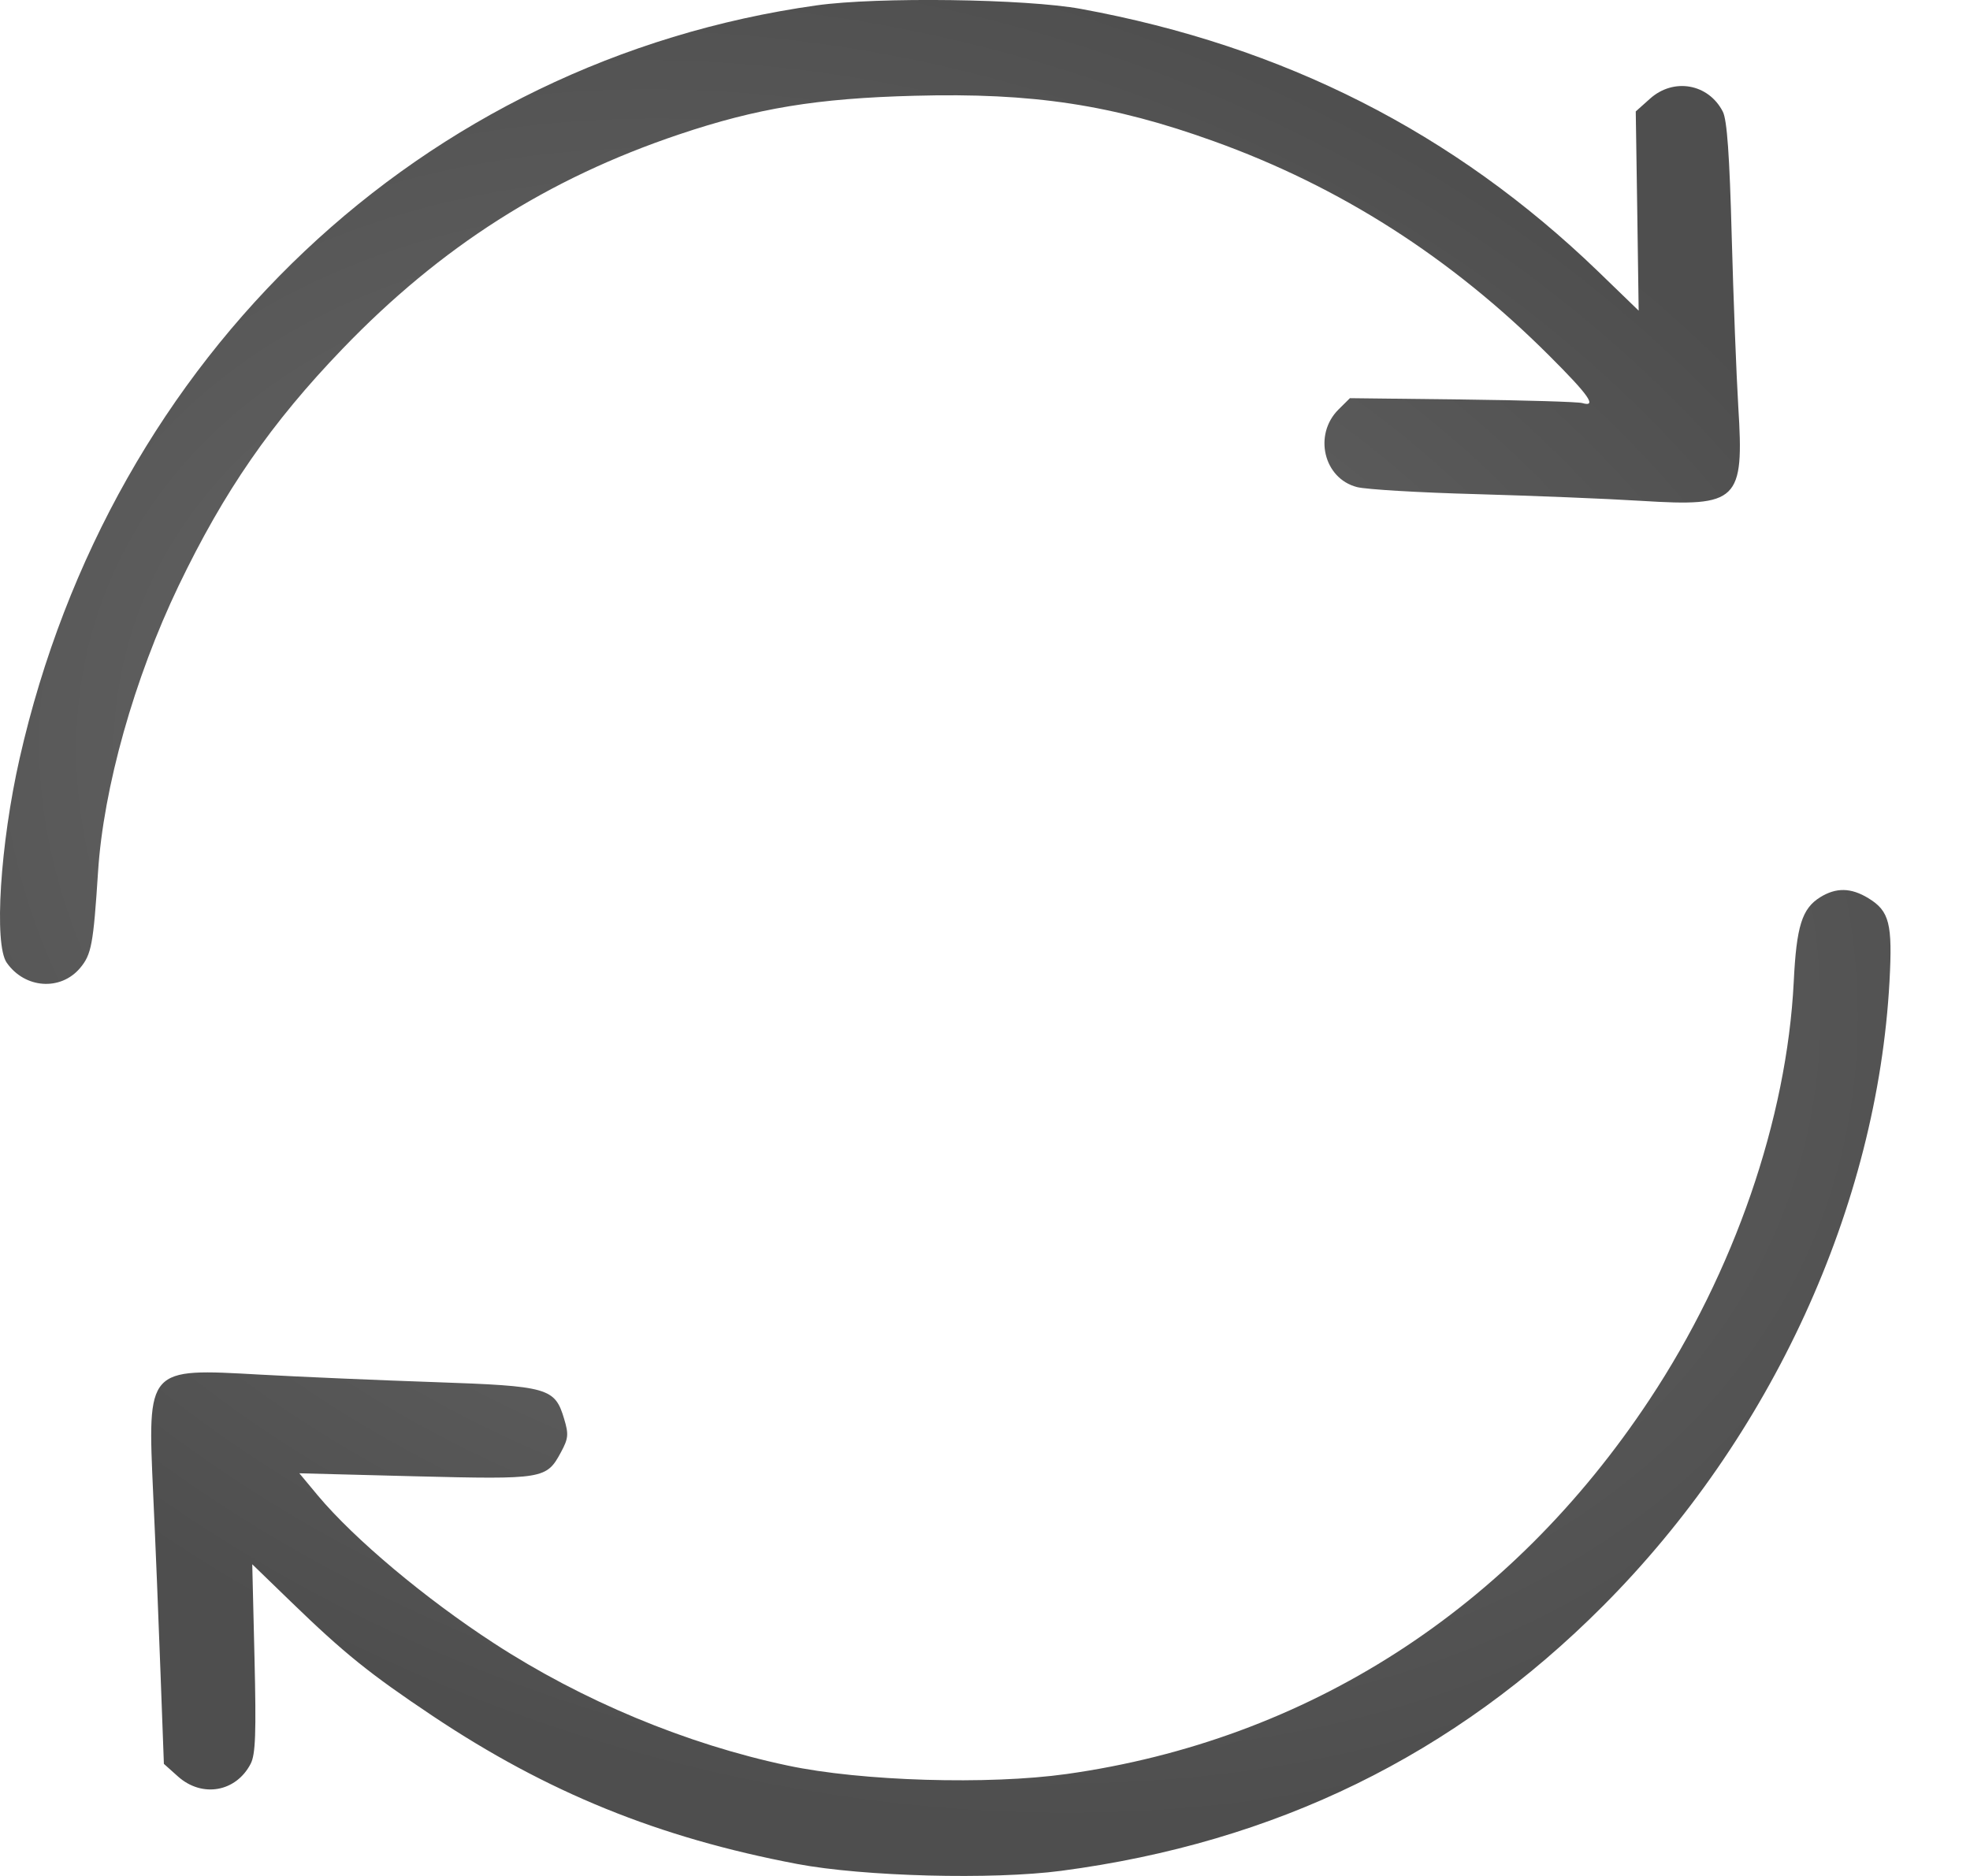 <svg width="21" height="20" viewBox="0 0 21 20" fill="none" xmlns="http://www.w3.org/2000/svg">
<path fill-rule="evenodd" clip-rule="evenodd" d="M8.706 0.057C4.501 0.648 1.186 3.78 0.209 8.086C0.002 8.999 -0.066 10.069 0.072 10.264C0.265 10.54 0.646 10.567 0.854 10.32C0.975 10.176 0.995 10.068 1.045 9.297C1.102 8.401 1.431 7.231 1.903 6.247C2.389 5.235 2.89 4.51 3.653 3.717C4.699 2.63 5.838 1.904 7.239 1.433C8.071 1.153 8.709 1.048 9.749 1.021C11.011 0.987 11.859 1.116 12.943 1.507C14.287 1.991 15.468 2.746 16.515 3.792C16.939 4.215 17.029 4.344 16.866 4.297C16.822 4.284 16.246 4.267 15.587 4.259L14.39 4.245L14.268 4.366C13.999 4.634 14.11 5.102 14.466 5.193C14.563 5.218 15.135 5.252 15.737 5.268C16.339 5.285 17.133 5.317 17.501 5.34C18.528 5.404 18.593 5.342 18.53 4.338C18.51 4.005 18.478 3.188 18.46 2.522C18.437 1.655 18.41 1.277 18.365 1.19C18.212 0.892 17.841 0.826 17.589 1.052L17.437 1.188L17.453 2.25L17.468 3.312L17.034 2.892C15.498 1.411 13.686 0.492 11.523 0.095C10.935 -0.013 9.355 -0.034 8.706 0.057ZM19.404 9.565C19.209 9.686 19.15 9.873 19.121 10.469C19.047 11.933 18.487 13.557 17.584 14.921C16.103 17.159 13.936 18.551 11.371 18.913C10.538 19.03 9.181 18.99 8.397 18.823C7.317 18.595 6.205 18.131 5.264 17.518C4.532 17.042 3.778 16.409 3.389 15.945L3.191 15.707L4.424 15.739C5.797 15.773 5.825 15.769 5.98 15.482C6.059 15.336 6.063 15.291 6.014 15.128C5.915 14.796 5.848 14.777 4.632 14.735C4.043 14.715 3.206 14.679 2.773 14.655C1.562 14.587 1.572 14.576 1.633 15.932C1.657 16.444 1.692 17.3 1.711 17.834L1.747 18.805L1.898 18.94C2.155 19.169 2.516 19.105 2.672 18.804C2.724 18.704 2.732 18.478 2.713 17.678L2.689 16.677L3.102 17.077C3.672 17.629 3.942 17.846 4.612 18.294C5.834 19.11 7.018 19.591 8.497 19.872C9.205 20.006 10.579 20.042 11.314 19.945C13.6 19.643 15.5 18.714 17.088 17.121C18.884 15.32 20.012 12.86 20.142 10.461C20.175 9.846 20.141 9.713 19.917 9.576C19.732 9.463 19.574 9.46 19.404 9.565Z" fill="url(#paint0_radial_102_845)"/>
<defs>
<radialGradient id="paint0_radial_102_845" cx="0" cy="0" r="1" gradientUnits="userSpaceOnUse" gradientTransform="translate(8.916 9.214) rotate(108.364) scale(9.784 13.425)">
<stop stop-color="#6F6F6F"/>
<stop offset="1" stop-color="#4E4E4E"/>
</radialGradient>
</defs>
</svg>
